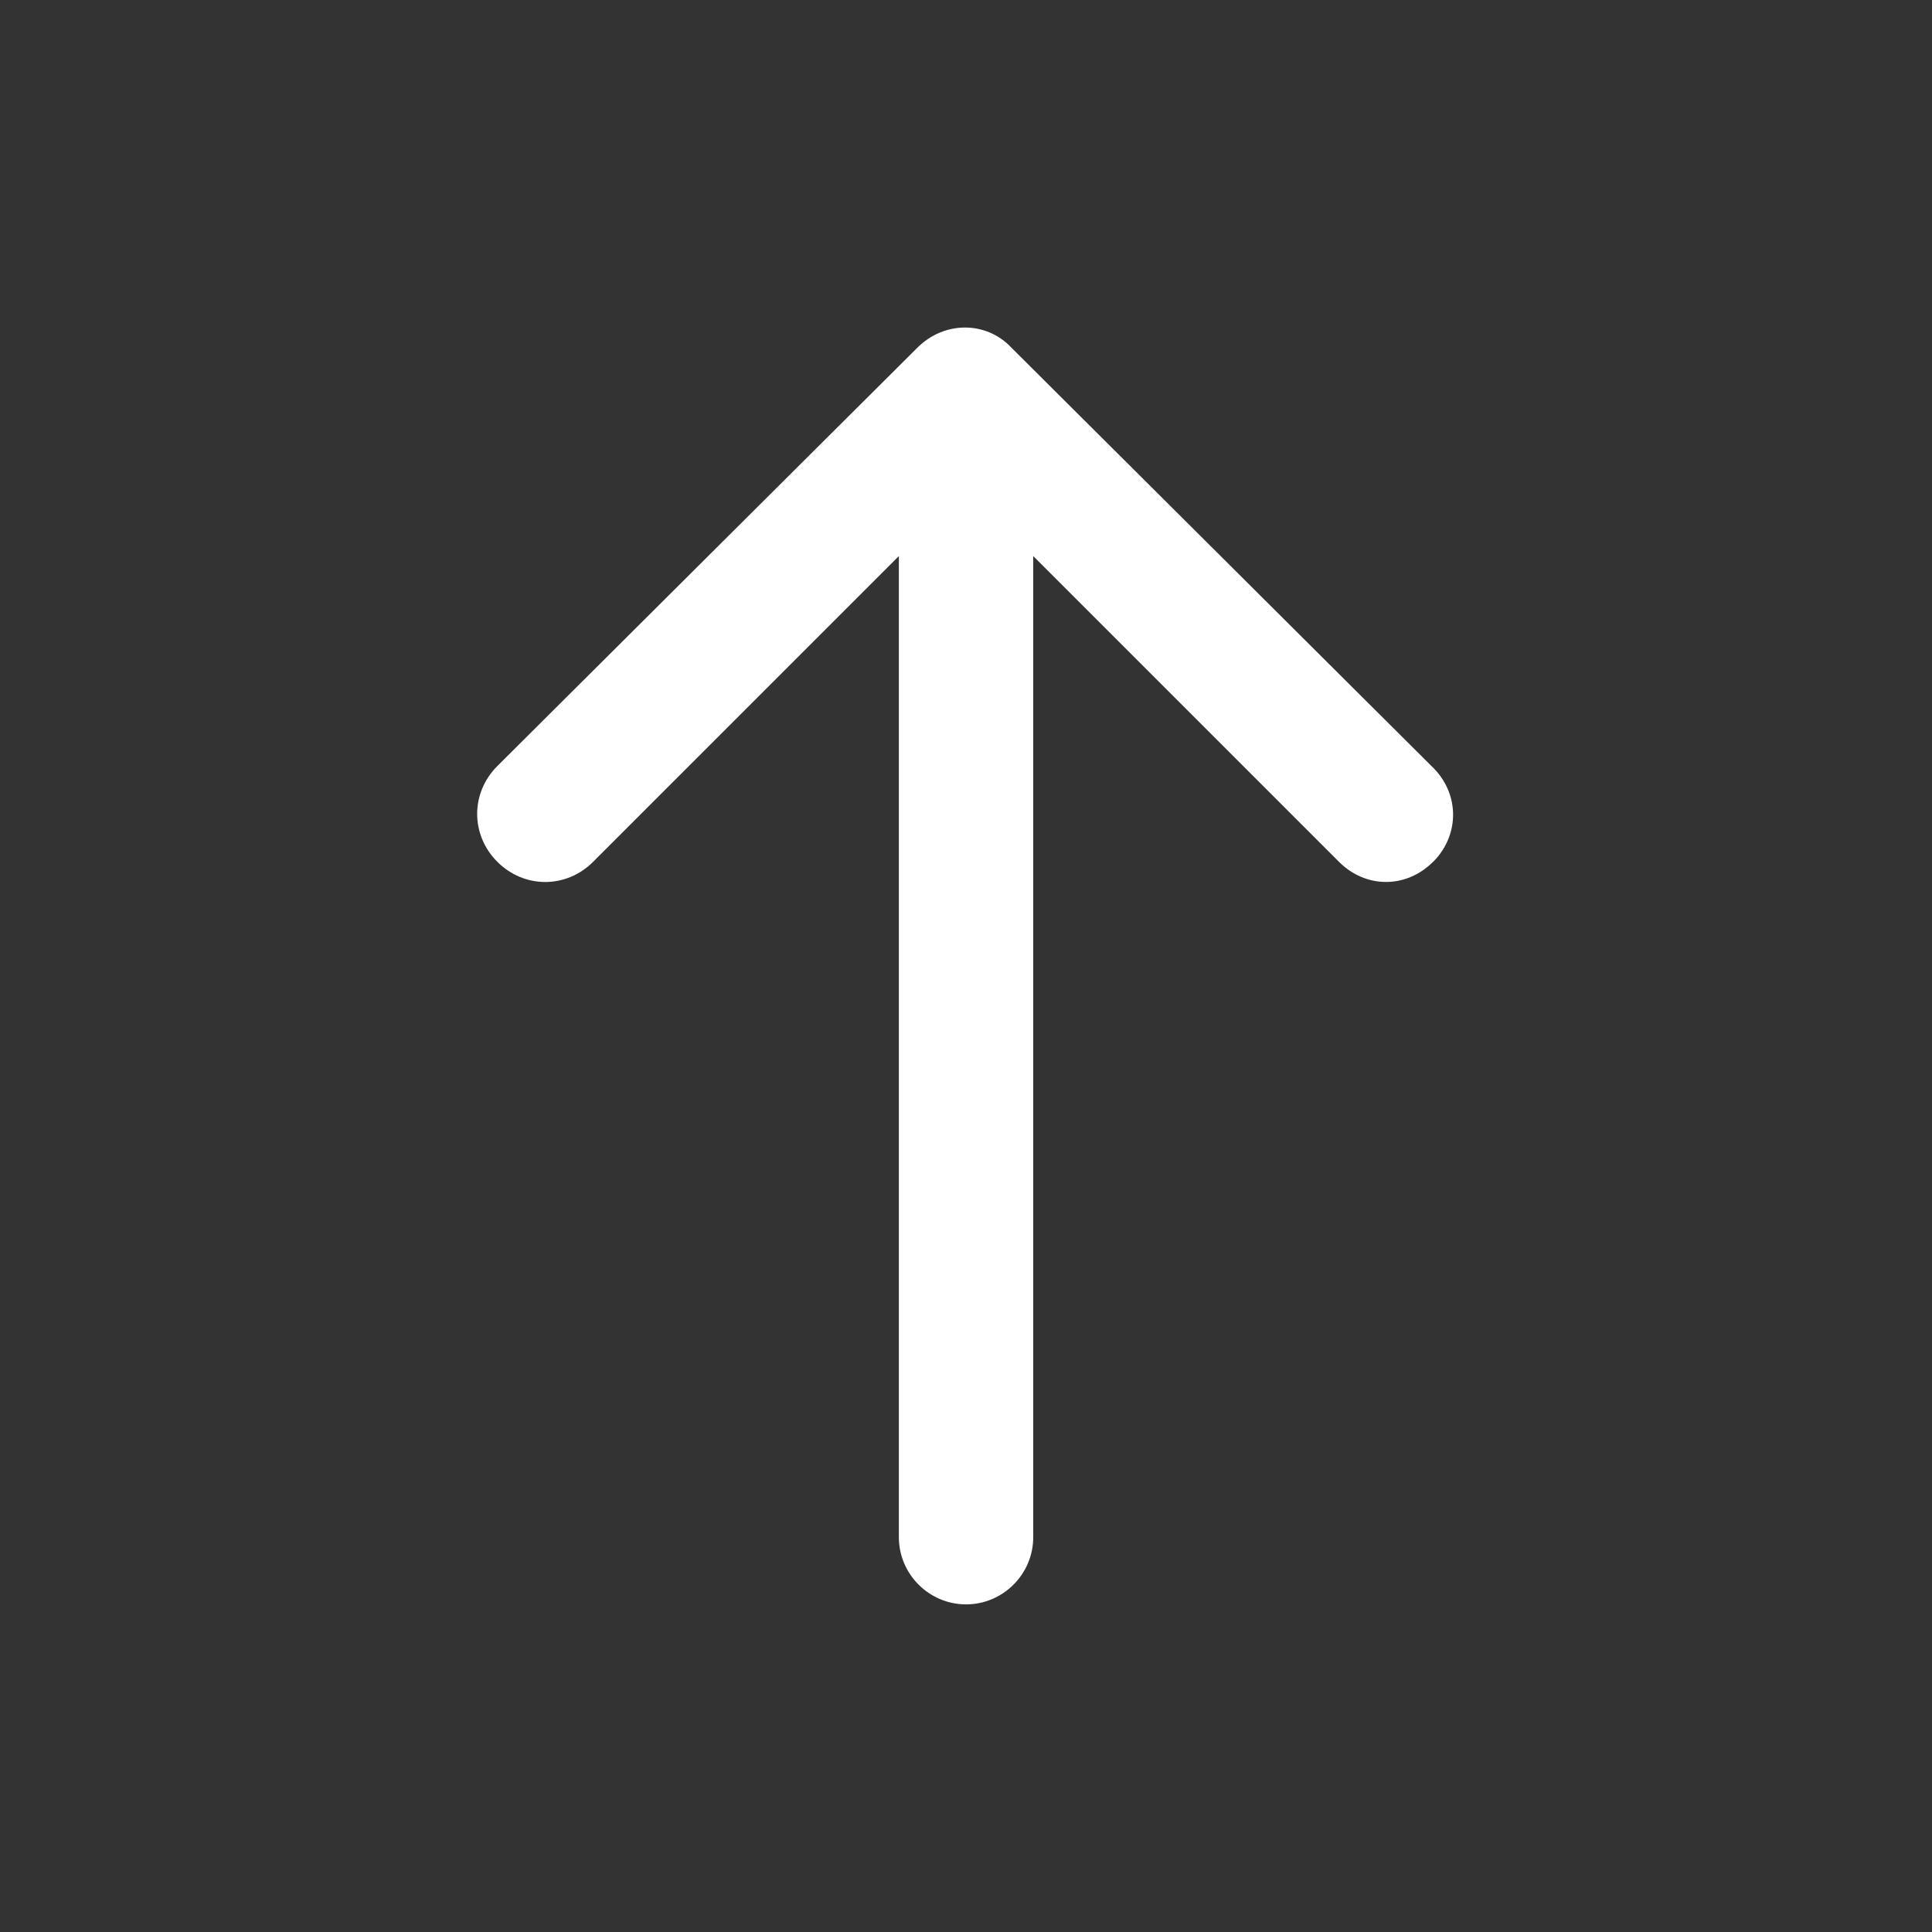 <!-- Generated by IcoMoon.io -->
<svg version="1.1" xmlns="http://www.w3.org/2000/svg" width="40" height="40" viewBox="0 0 40 40">
<rect x="0" y="0" width="40" height="40" fill="#333333" stroke="none"/>
<title>di-arrow-thin-up</title>
<path fill="#fff" d="M29.67 17.843c-0.278 0.278-0.626 0.417-0.974 0.417s-0.696-0.139-0.974-0.417l-6.33-6.33v20.313c0 0.765-0.626 1.391-1.391 1.391s-1.391-0.626-1.391-1.391v-20.313l-6.33 6.33c-0.557 0.557-1.426 0.557-1.983 0s-0.557-1.426 0-1.983l8.696-8.661c0.557-0.557 1.426-0.557 1.948 0l8.696 8.661c0.591 0.557 0.591 1.426 0.035 1.983z"></path>
</svg>
